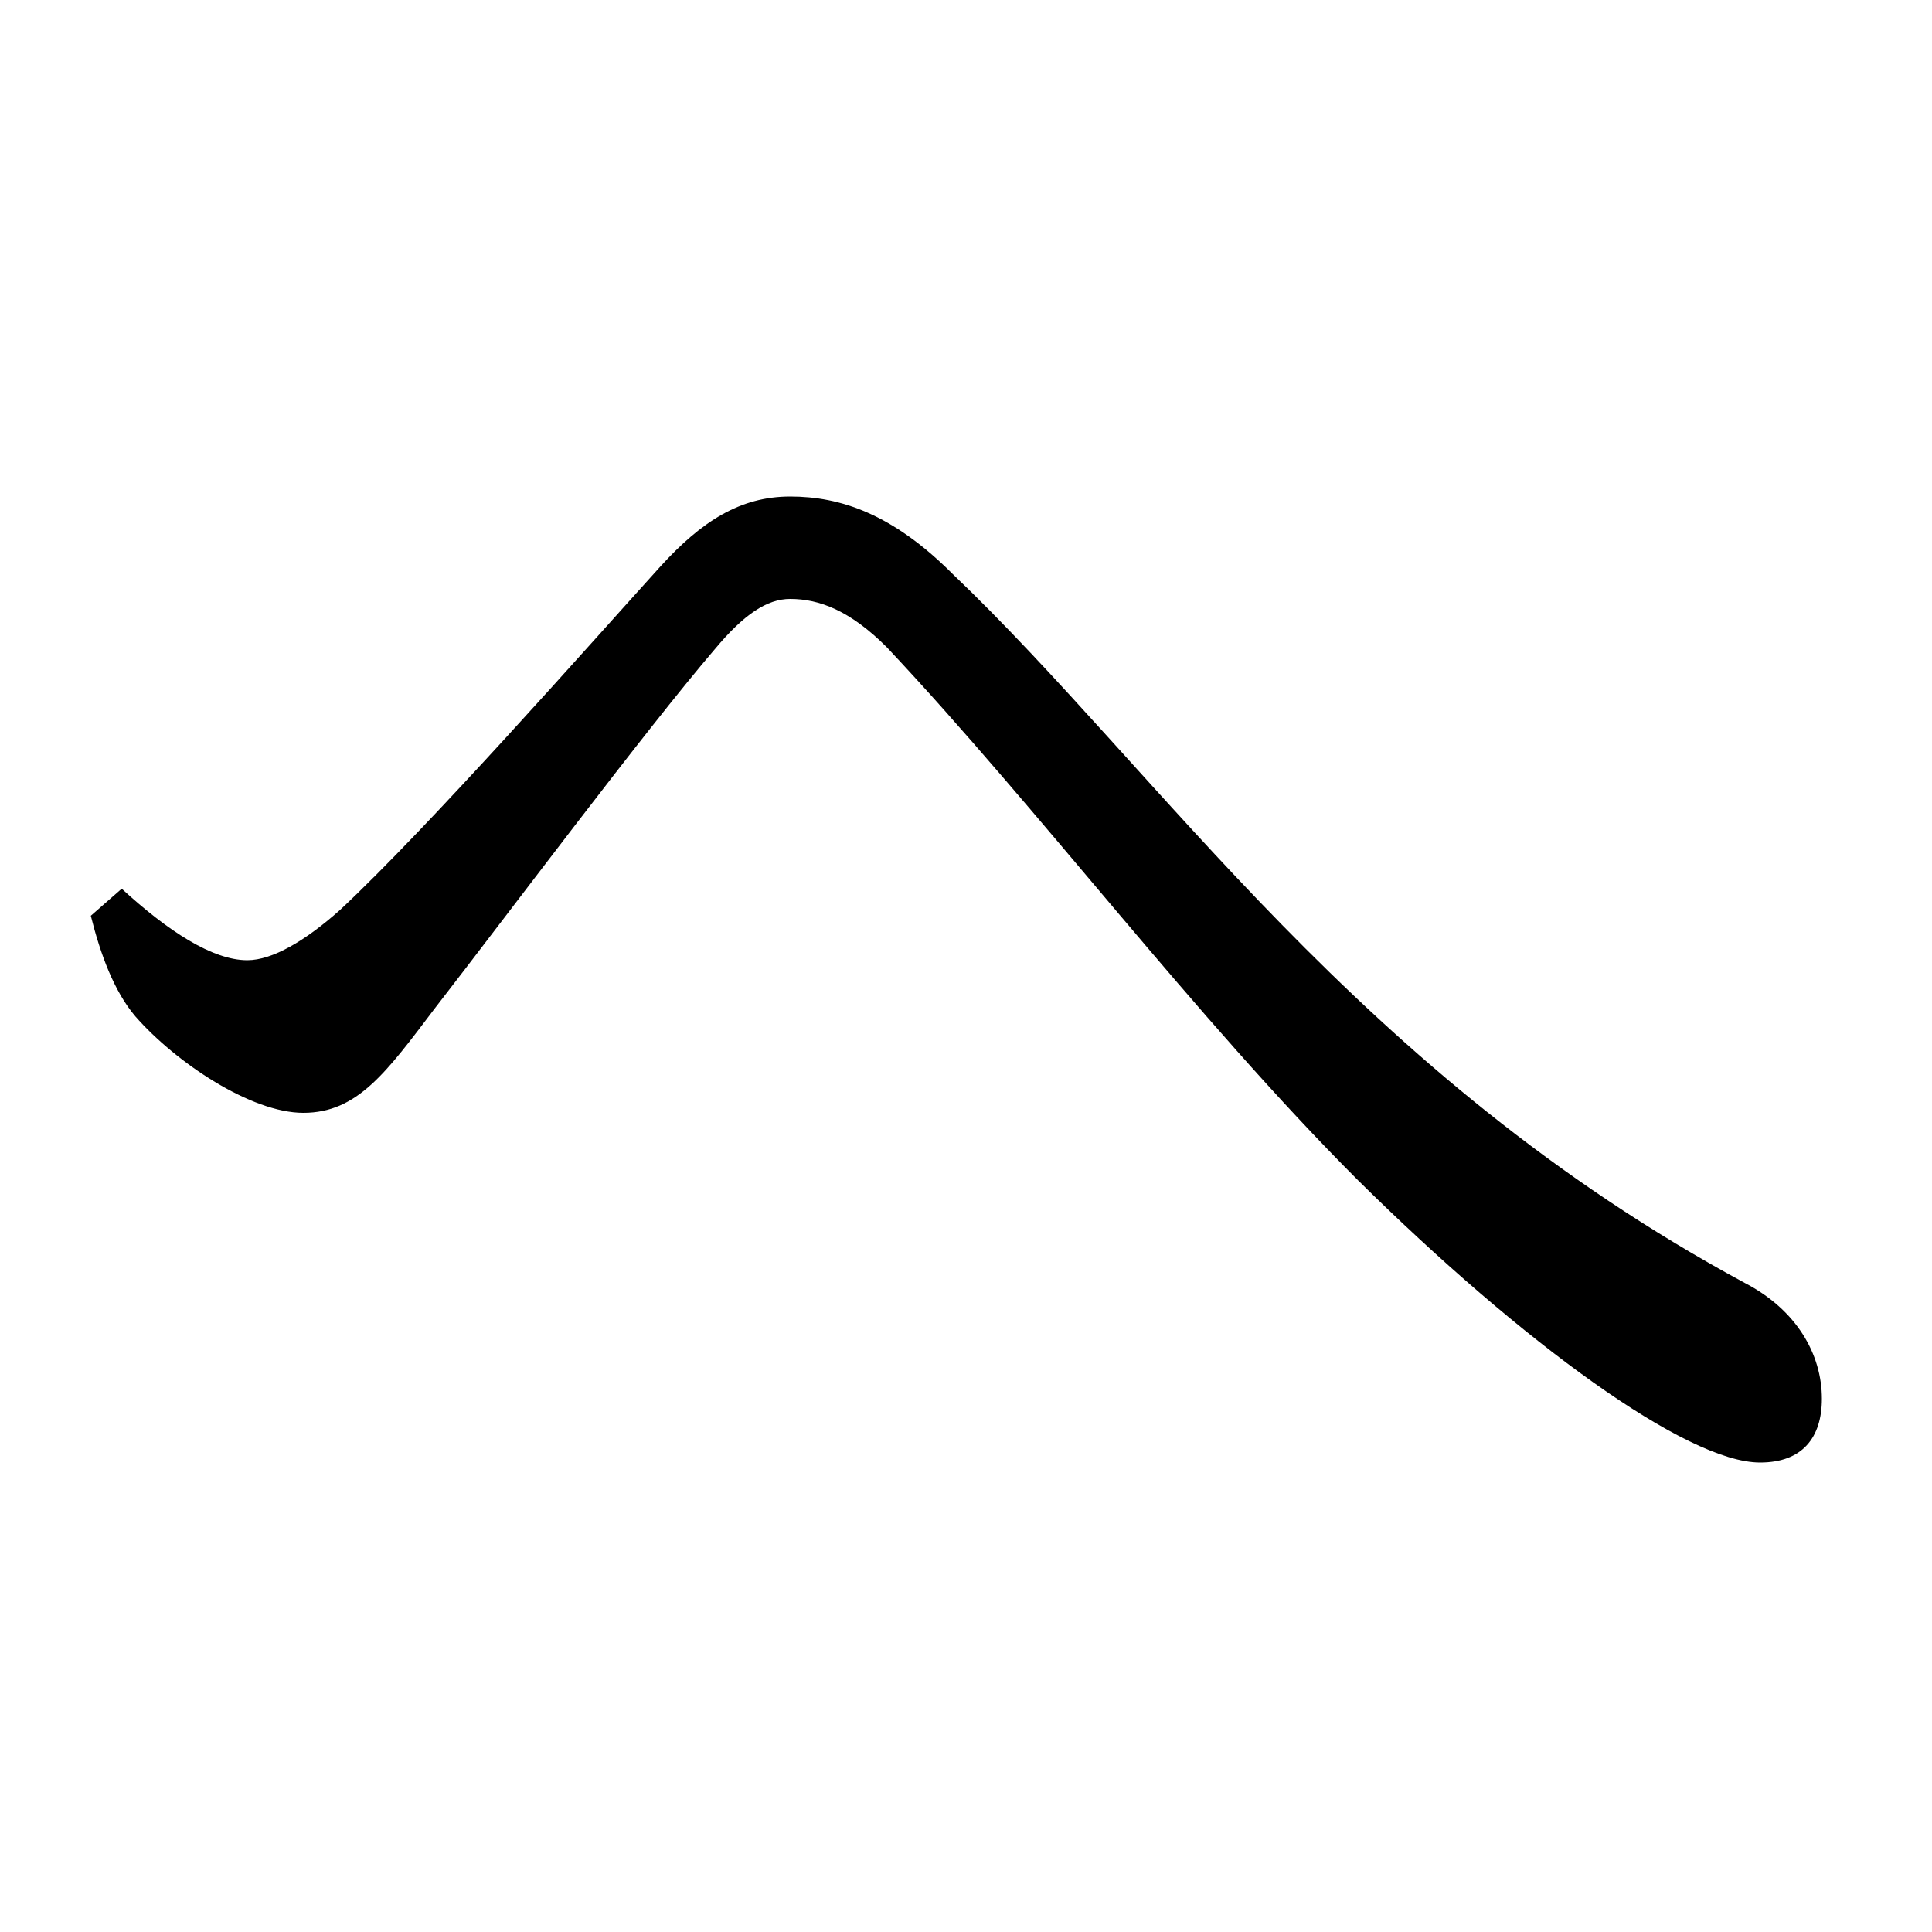 <svg xmlns="http://www.w3.org/2000/svg"
    viewBox="0 0 1000 1000">
  <!--
© 2017-2024 Adobe (http://www.adobe.com/).
Noto is a trademark of Google Inc.
This Font Software is licensed under the SIL Open Font License, Version 1.1. This Font Software is distributed on an "AS IS" BASIS, WITHOUT WARRANTIES OR CONDITIONS OF ANY KIND, either express or implied. See the SIL Open Font License for the specific language, permissions and limitations governing your use of this Font Software.
http://scripts.sil.org/OFL
  -->
<path d="M911 757C933 757 943 744 943 724 943 701 930 678 903 664 703 556 601 400 493 297 462 266 435 257 409 257 383 257 363 270 342 293 304 335 222 428 176 471 158 487 141 497 128 497 110 497 87 482 63 460L47 474C52 494 59 513 70 526 91 550 130 576 157 576 185 576 200 555 225 522 263 473 334 378 370 336 385 318 397 310 409 310 424 310 440 316 459 335 538 419 618 526 703 611 788 695 873 757 911 757Z"/>
</svg>